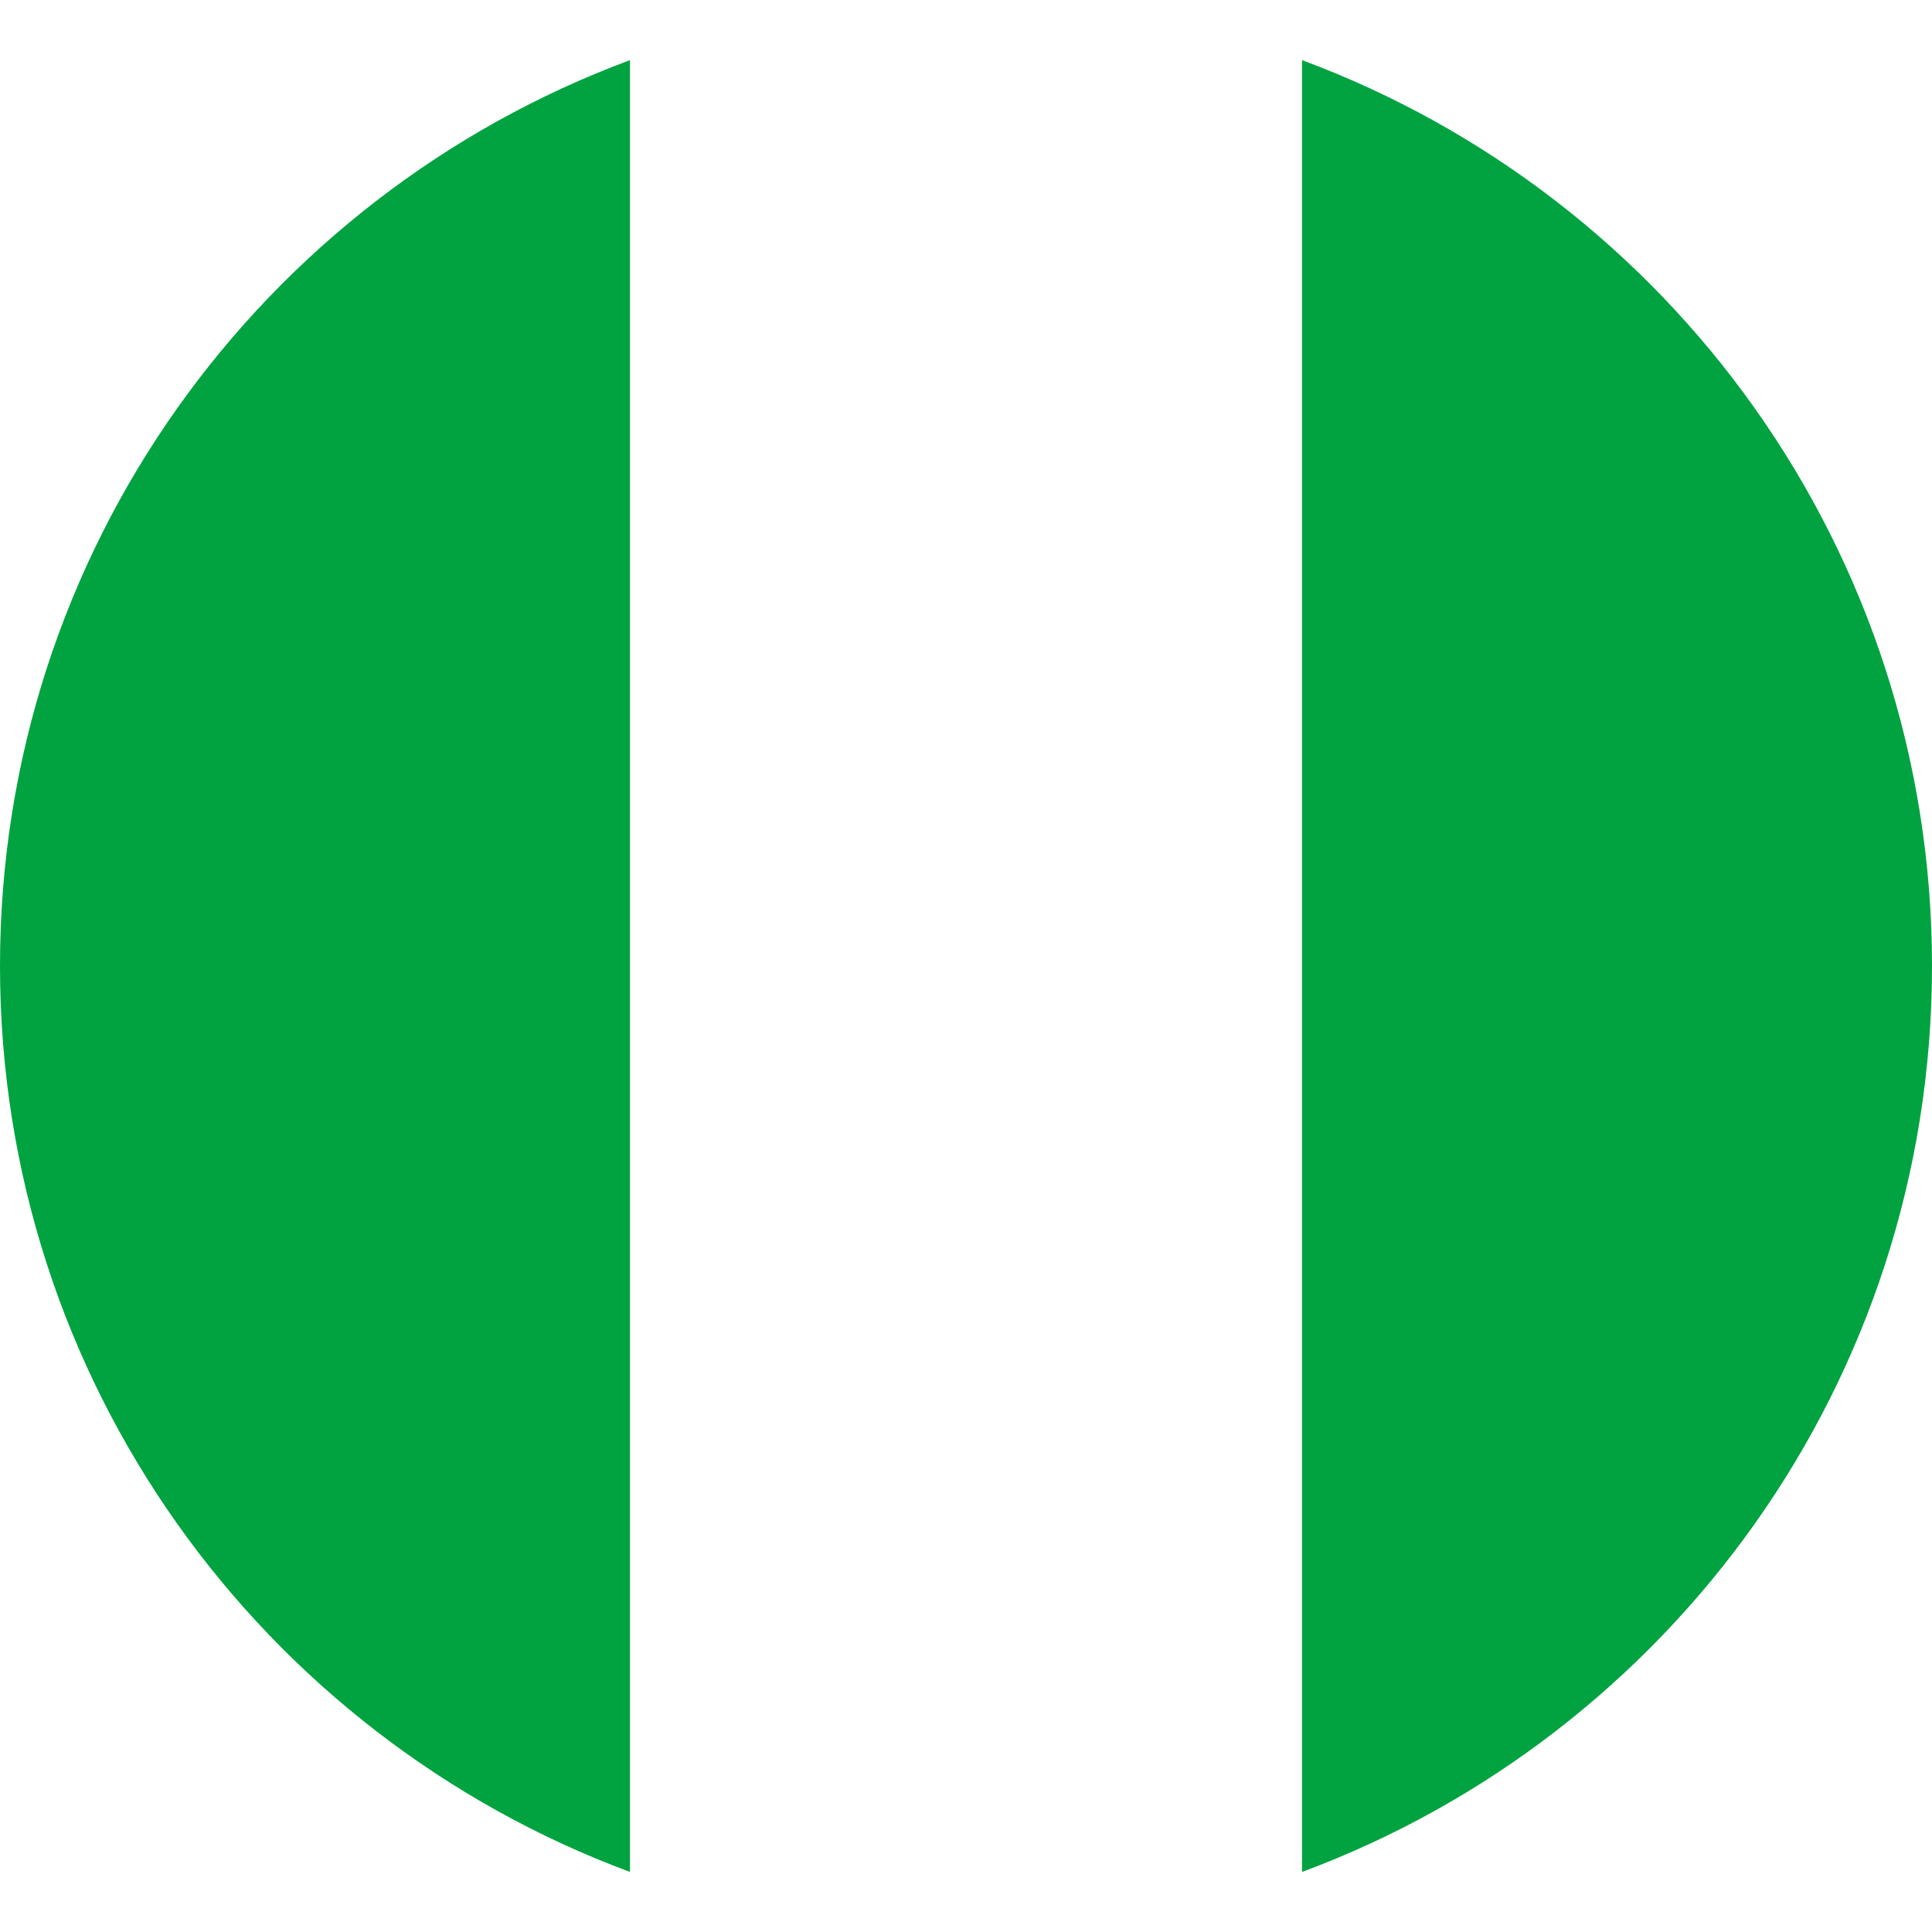 <svg width="24" height="24" viewBox="0 0 24 24" fill="none" xmlns="http://www.w3.org/2000/svg">
<path d="M-0 12C-0 17.16 3.256 21.558 7.826 23.254V0.747C3.256 2.442 -0 6.841 -0 12Z" fill="#00A340"/>
<path d="M24 12C24 6.841 20.743 2.442 16.174 0.747V23.254C20.743 21.558 24 17.16 24 12Z" fill="#00A340"/>
</svg>
